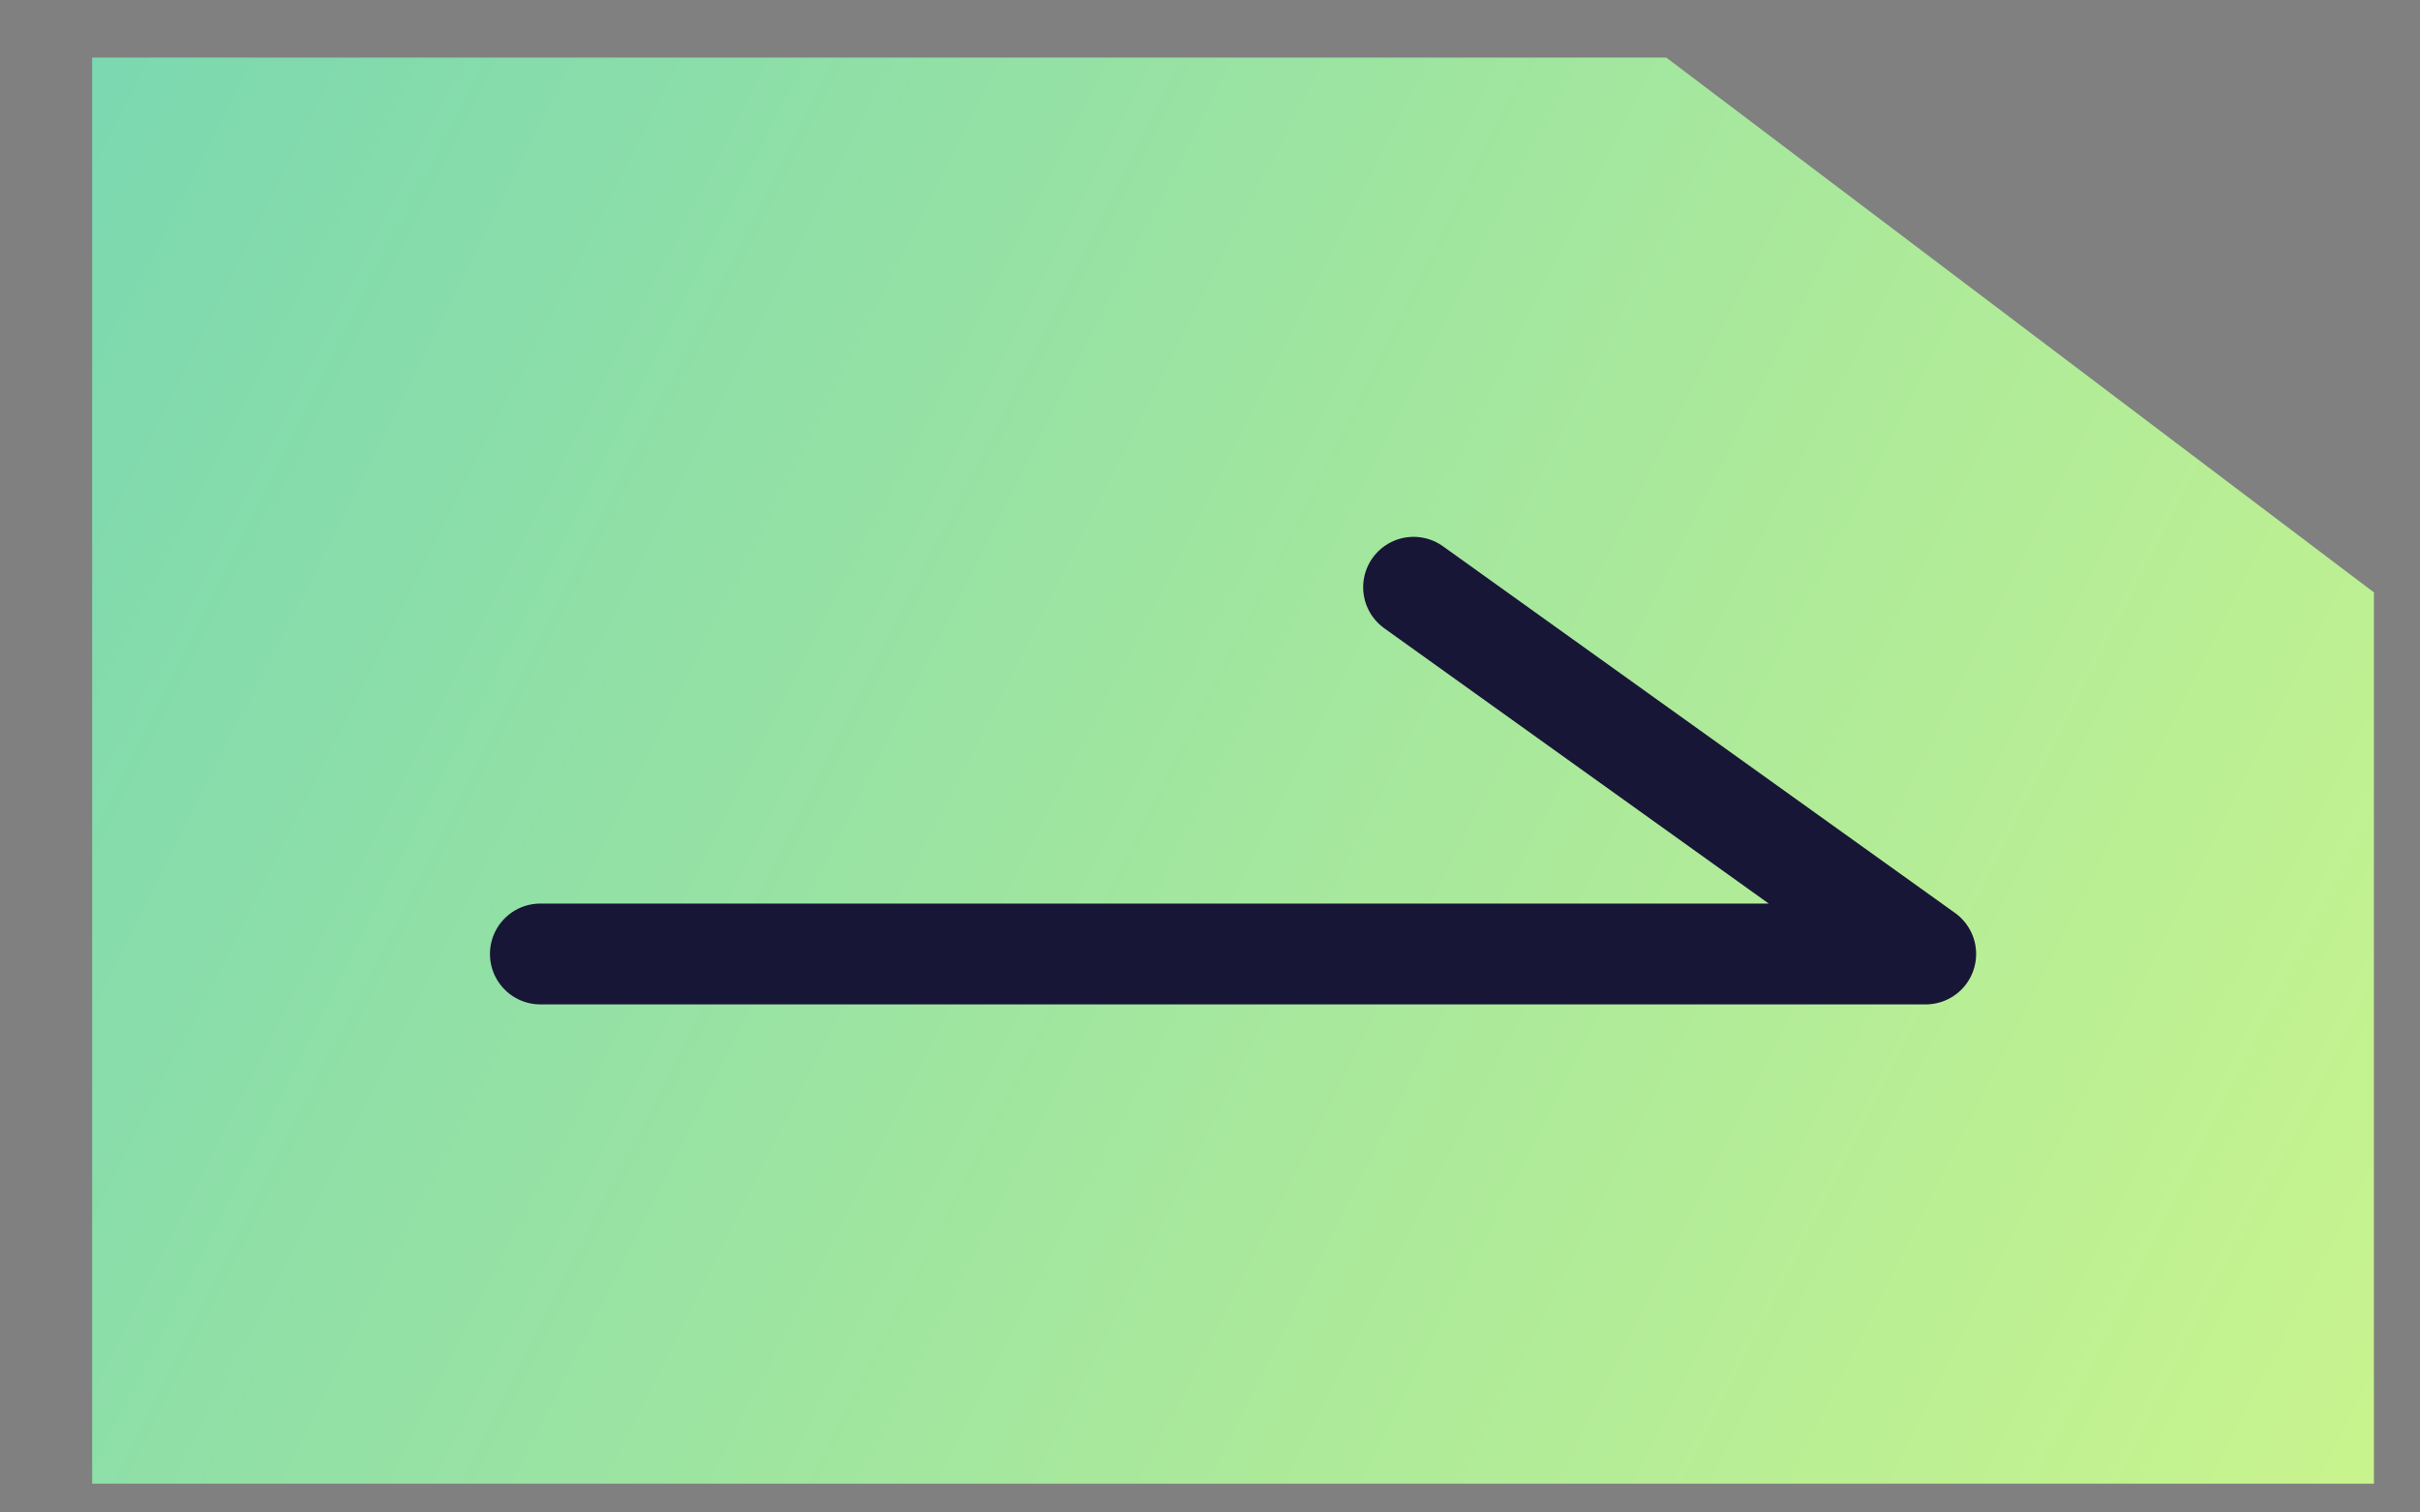 <svg width="24" height="15" viewBox="0 0 24 15" fill="none" xmlns="http://www.w3.org/2000/svg">
<rect x="0" y="0" width="24" height="15" fill="#808080" stroke="none"/>
<path d="M20.034 3.223L16.525 0.571H0.914V9.284V14.714H7.681H23.543V5.875L20.034 3.223Z" fill="url(#paint0_linear_25_13)"/>
<path d="M5.359 9.461H19.098L14.019 5.824" stroke="#181636" stroke-linecap="round" stroke-linejoin="round"/>
<defs>
<linearGradient id="paint0_linear_25_13" x1="0.914" y1="0.571" x2="30.512" y2="15.548" gradientUnits="userSpaceOnUse">
<stop stop-color="#7BD8B0"/>
<stop offset="1" stop-color="#DCFB85"/>
</linearGradient>
</defs>
</svg>
